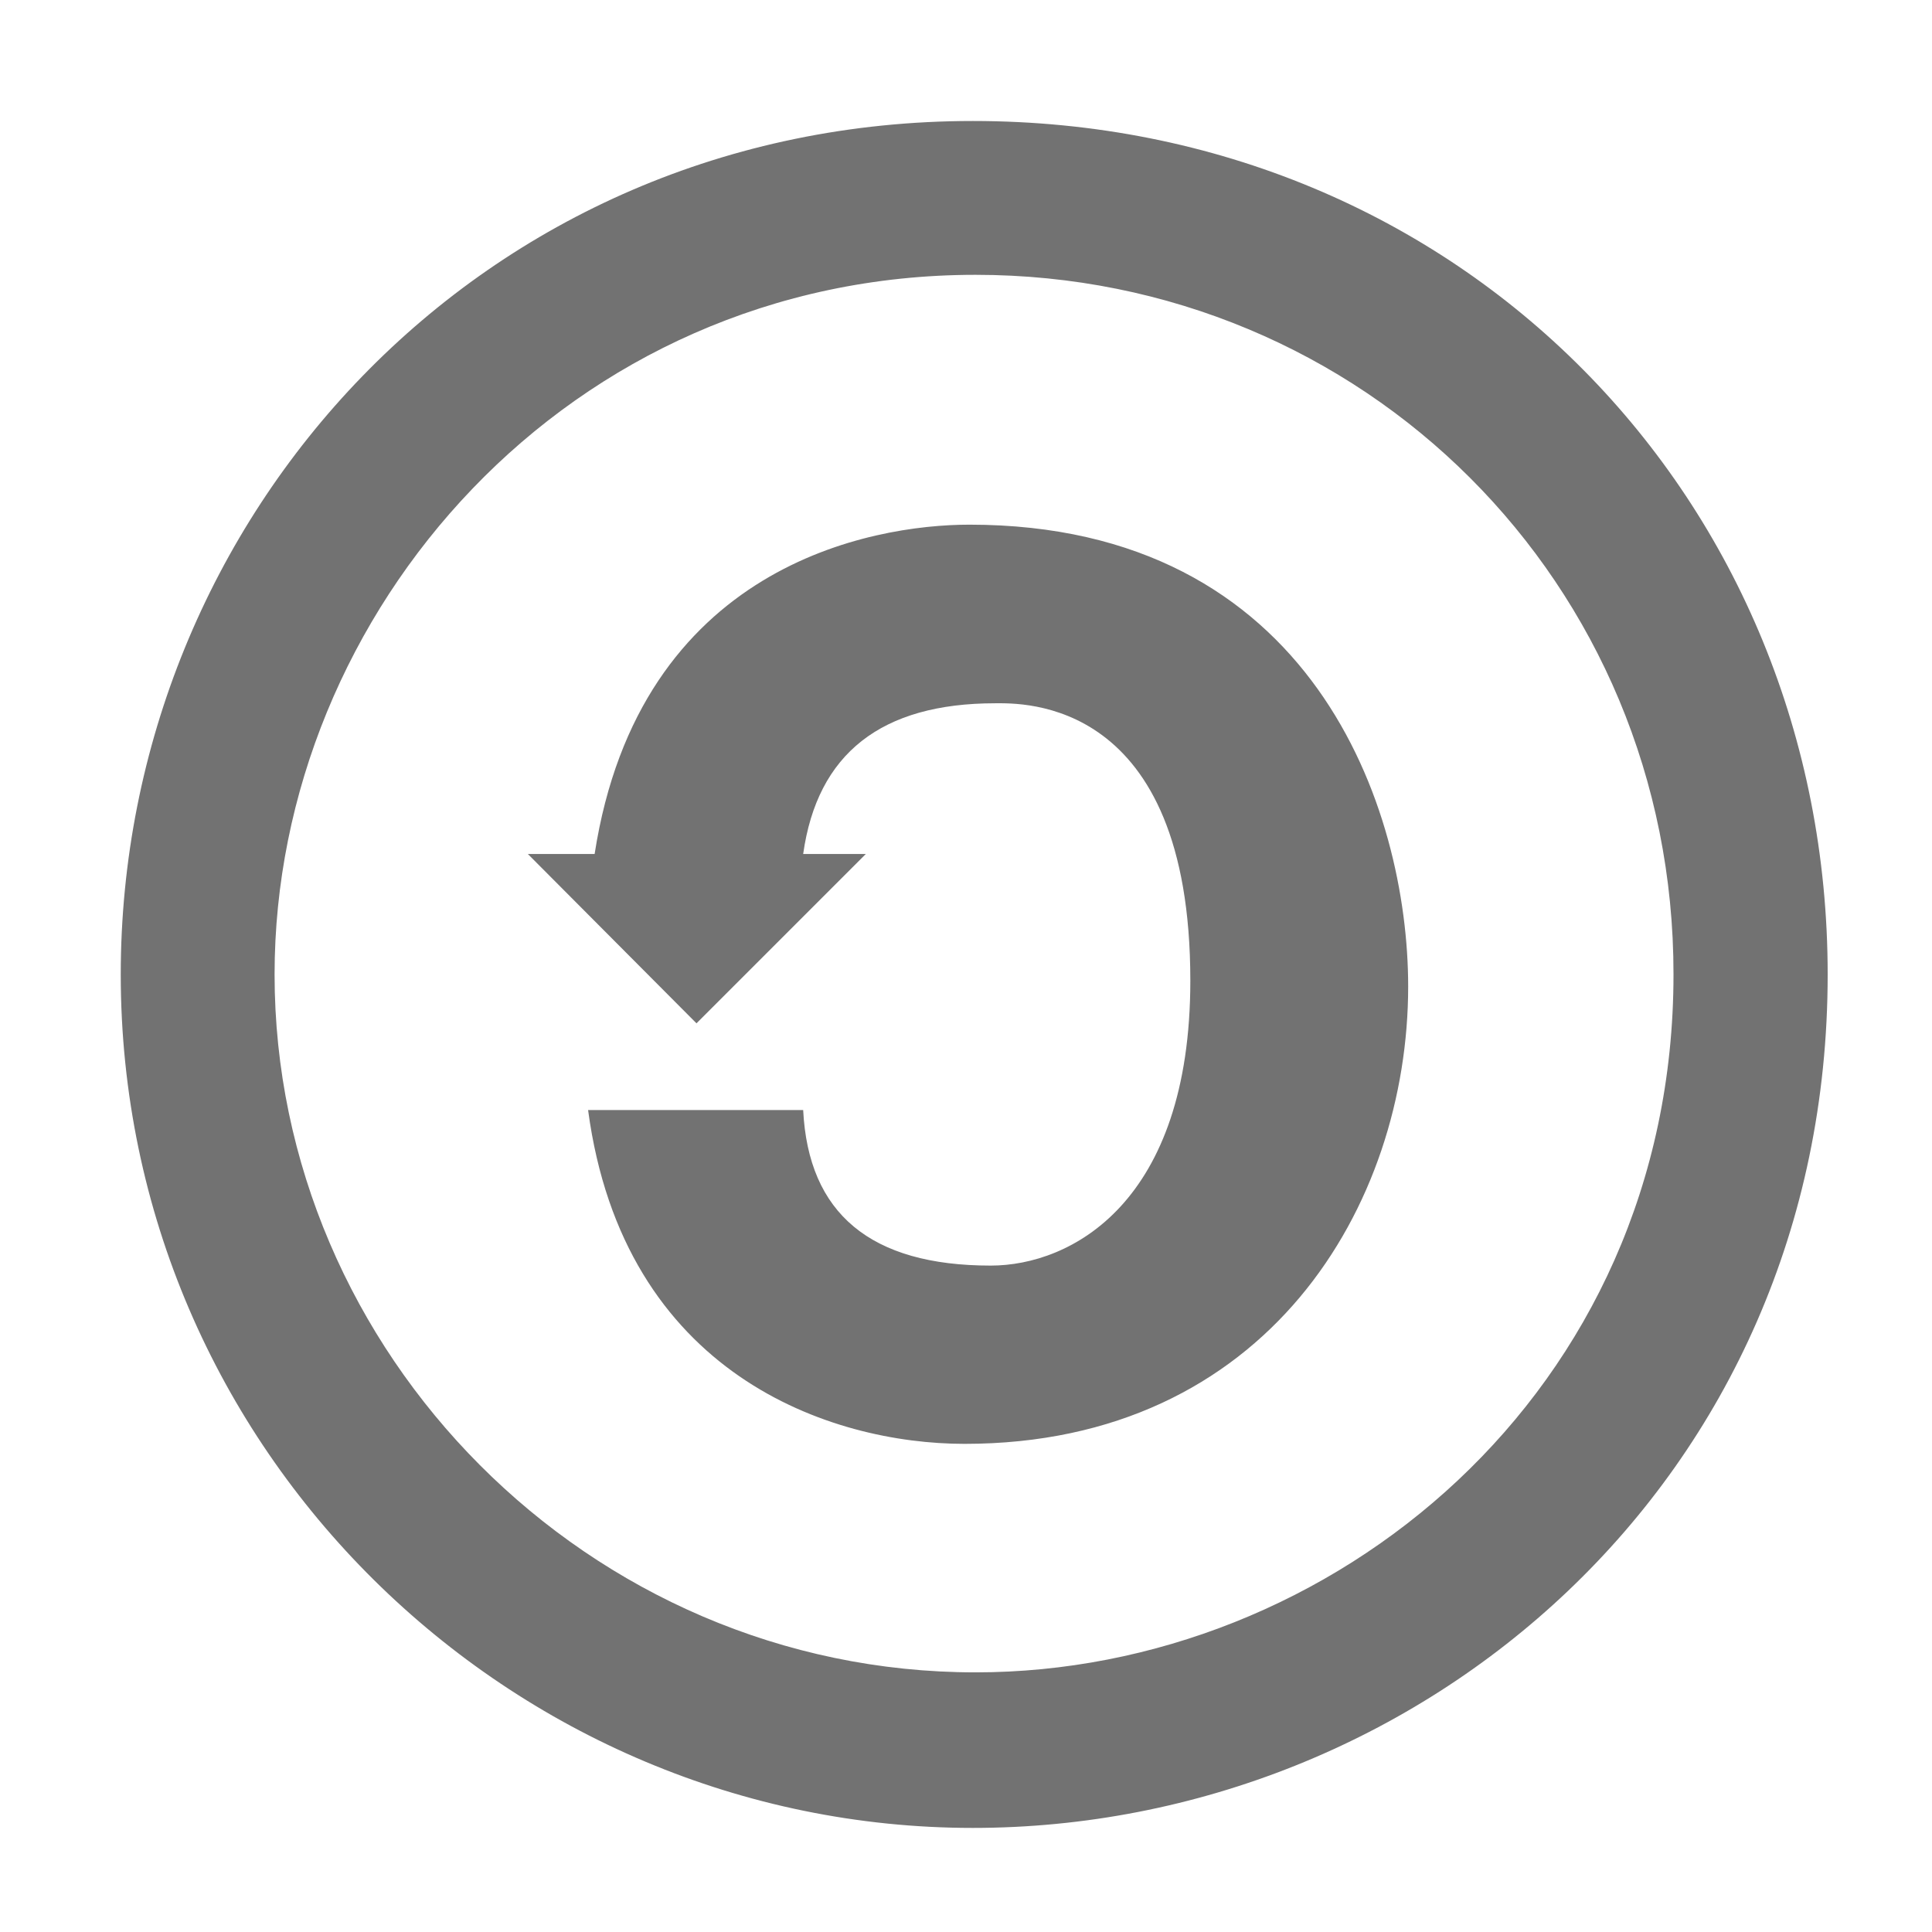 ﻿<?xml version='1.0' encoding='UTF-8'?>
<svg viewBox="-2 -1.548 32 32" xmlns="http://www.w3.org/2000/svg">
  <g transform="matrix(0.057, 0, 0, 0.057, 0, 0)">
    <path d="M247.6, 8C389.4, 8 496, 118.1 496, 256C496, 403.1 377.5, 504 247.6, 504C113.6, 504 0, 394.5 0, 256C0, 123.1 104.7, 8 247.6, 8zM248.4, 52.7C130.2, 52.7 44.7, 150.6 44.7, 256C44.7, 365.8 135.9, 458.8 248.4, 458.8C351.6, 458.8 451.2, 377.7 451.2, 256C451.3, 142.2 361, 52.7 248.4, 52.7zM137.7, 221C150.7, 137.1 218.2, 125.3 246.6, 125.3C346.4, 125.3 374.1, 207.8 374.1, 259.5C374.1, 323.1 333.1, 392.4 245.2, 392.4C206.3, 392.4 146.1, 372.4 135.8, 295.4L198.3, 295.4C199.8, 325.5 217.9, 340.6 252.8, 340.6C276.1, 340.6 310.8, 322.4 310.8, 257.8C310.8, 175.3 261.7, 177.2 254.1, 177.2C221, 177.2 202.4, 191.8 198.3, 221L216.5, 221L167.3, 270.2L118.3, 221L137.7, 221z" fill="#727272" fill-opacity="1" class="Black" />
  </g>
</svg>